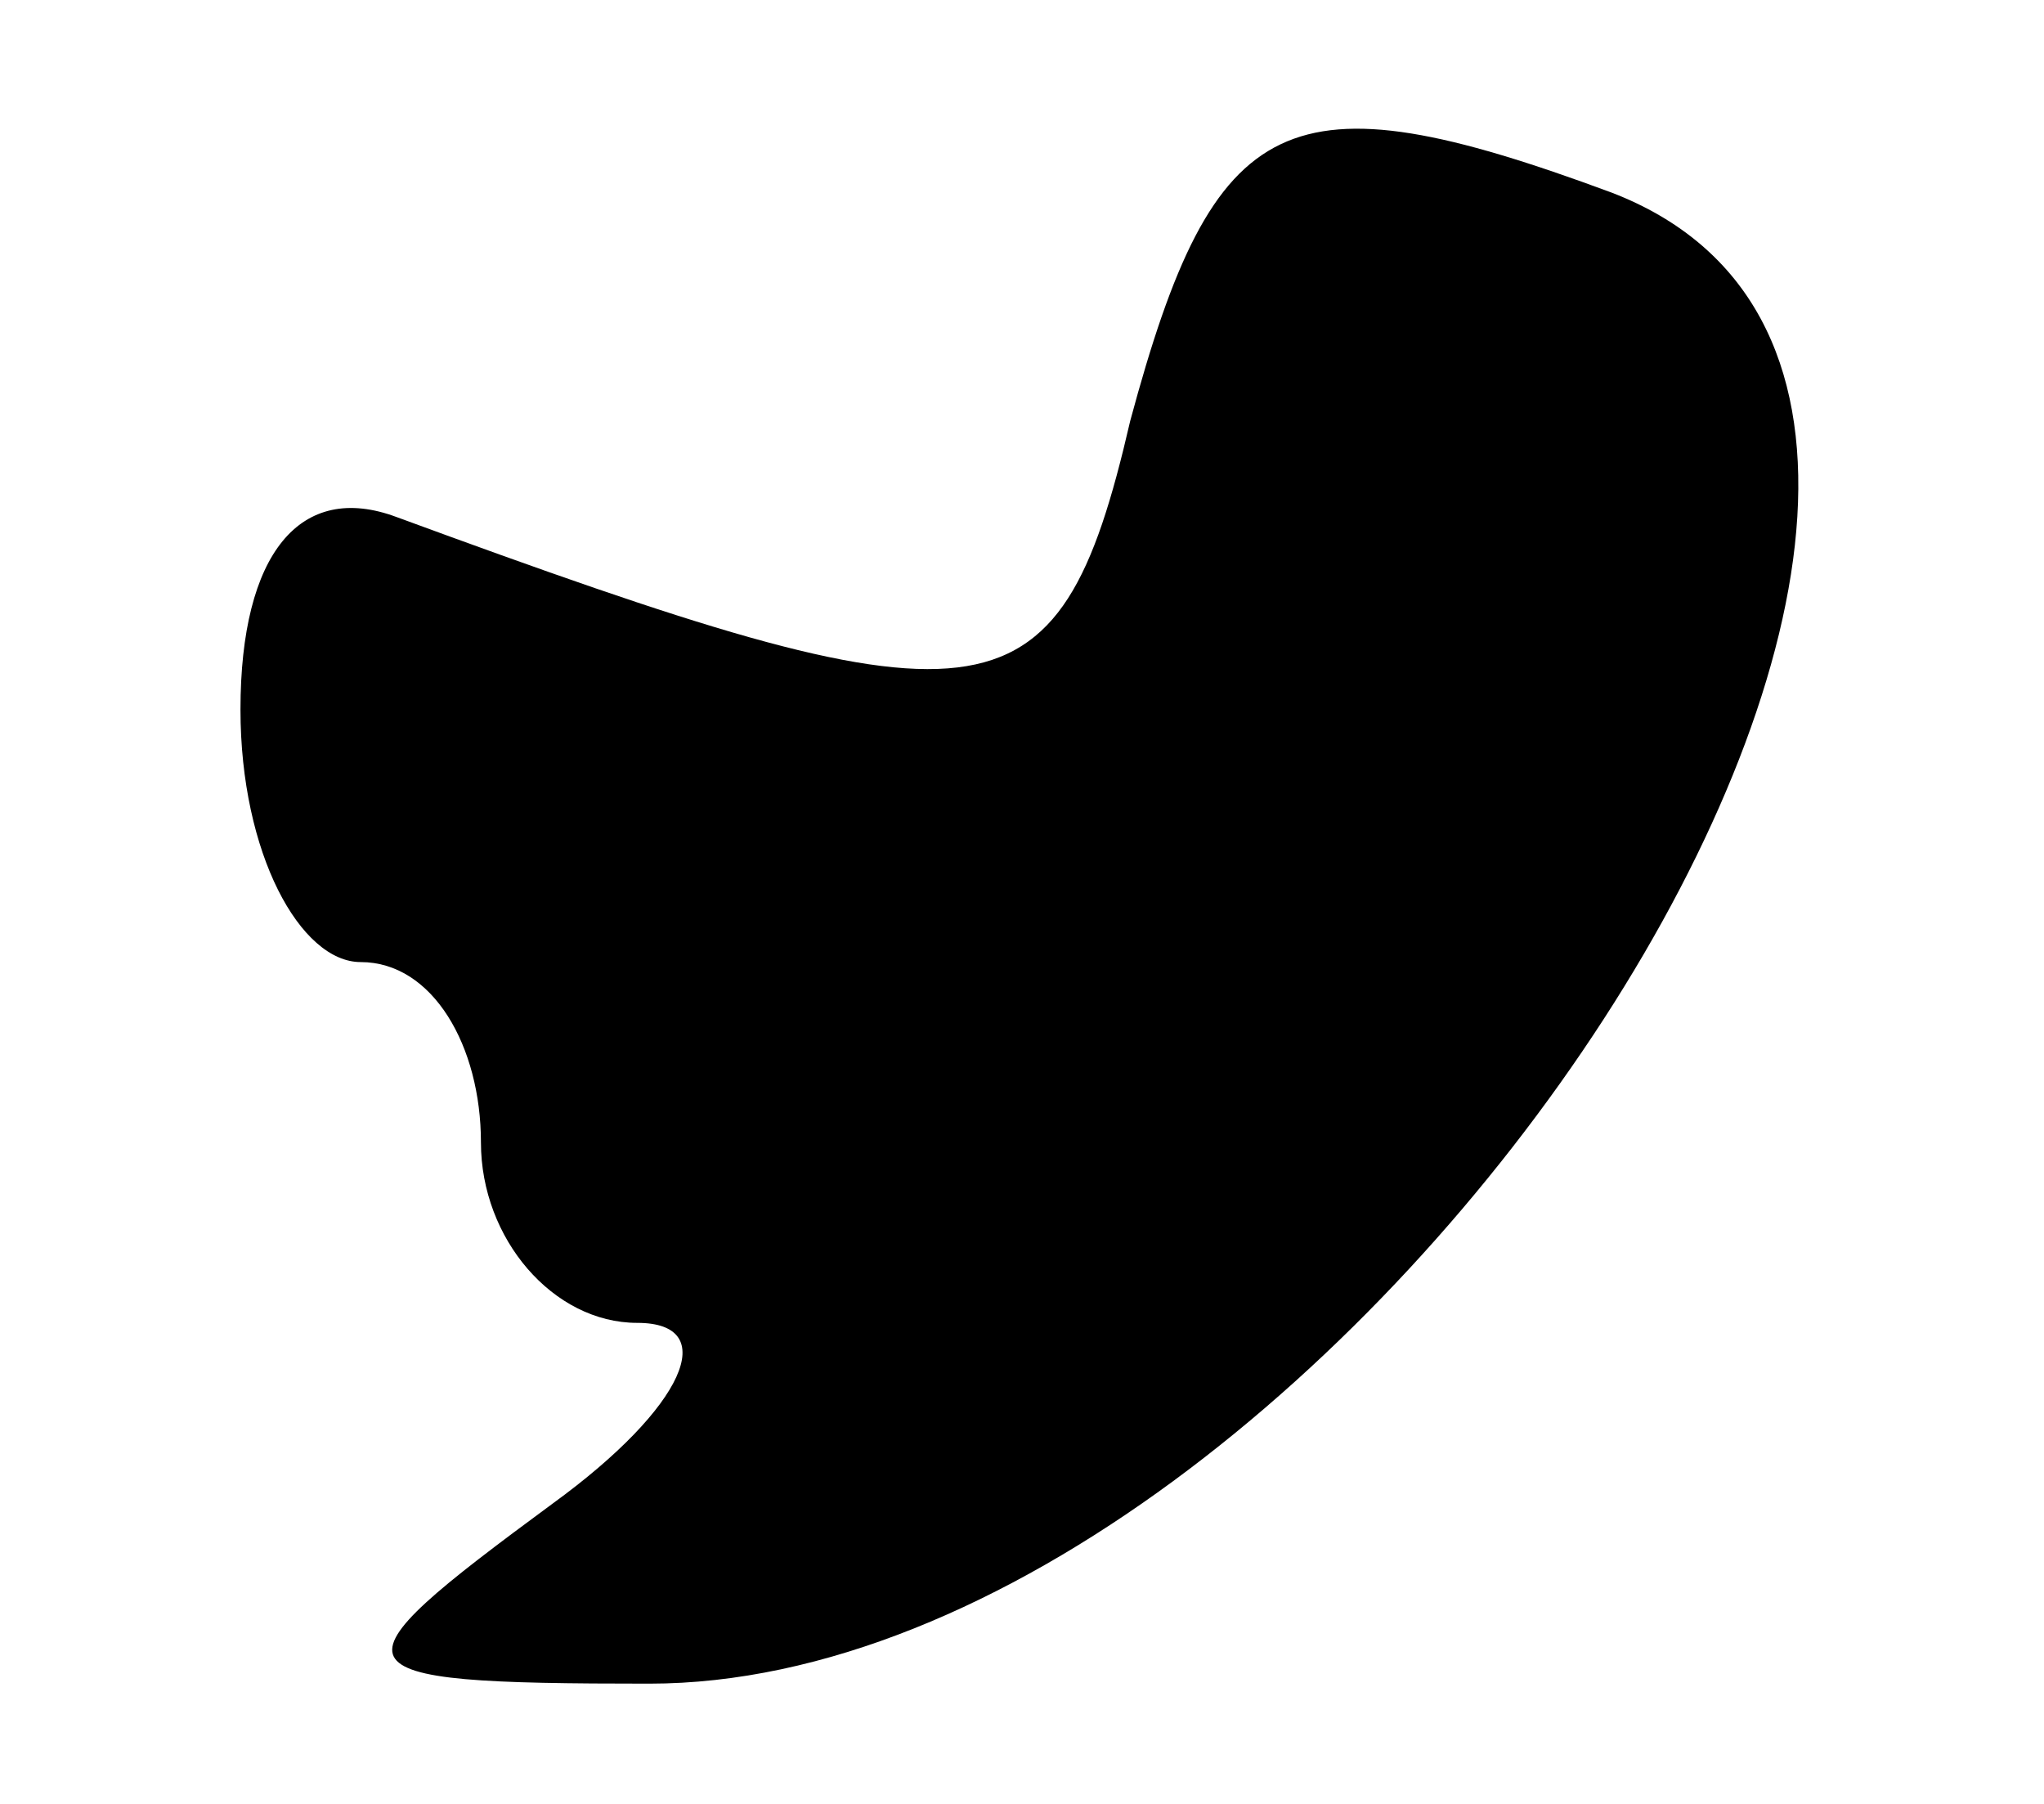 <?xml version="1.0" standalone="no"?>
<!DOCTYPE svg PUBLIC "-//W3C//DTD SVG 20010904//EN"
 "http://www.w3.org/TR/2001/REC-SVG-20010904/DTD/svg10.dtd">
<svg version="1.0" xmlns="http://www.w3.org/2000/svg"
 width="17pt" height="15pt" viewBox="0 0 17 15"
 preserveAspectRatio="xMidYMid meet">

<g transform="translate(0,15) scale(0.1,-0.1)"
fill="#000000" stroke="none">
<path d="M94 115 c-6 -26 -12 -26 -61 -8 -8 3 -13 -3 -13 -16 0 -12 5 -21 10
-21 6 0 10 -7 10 -15 0 -8 6 -15 13 -15 7 0 4 -7 -7 -15 -19 -14 -19 -15 8
-15 58 0 127 106 80 124 -27 10 -33 7 -40 -19z"/>
</g>
</svg>
